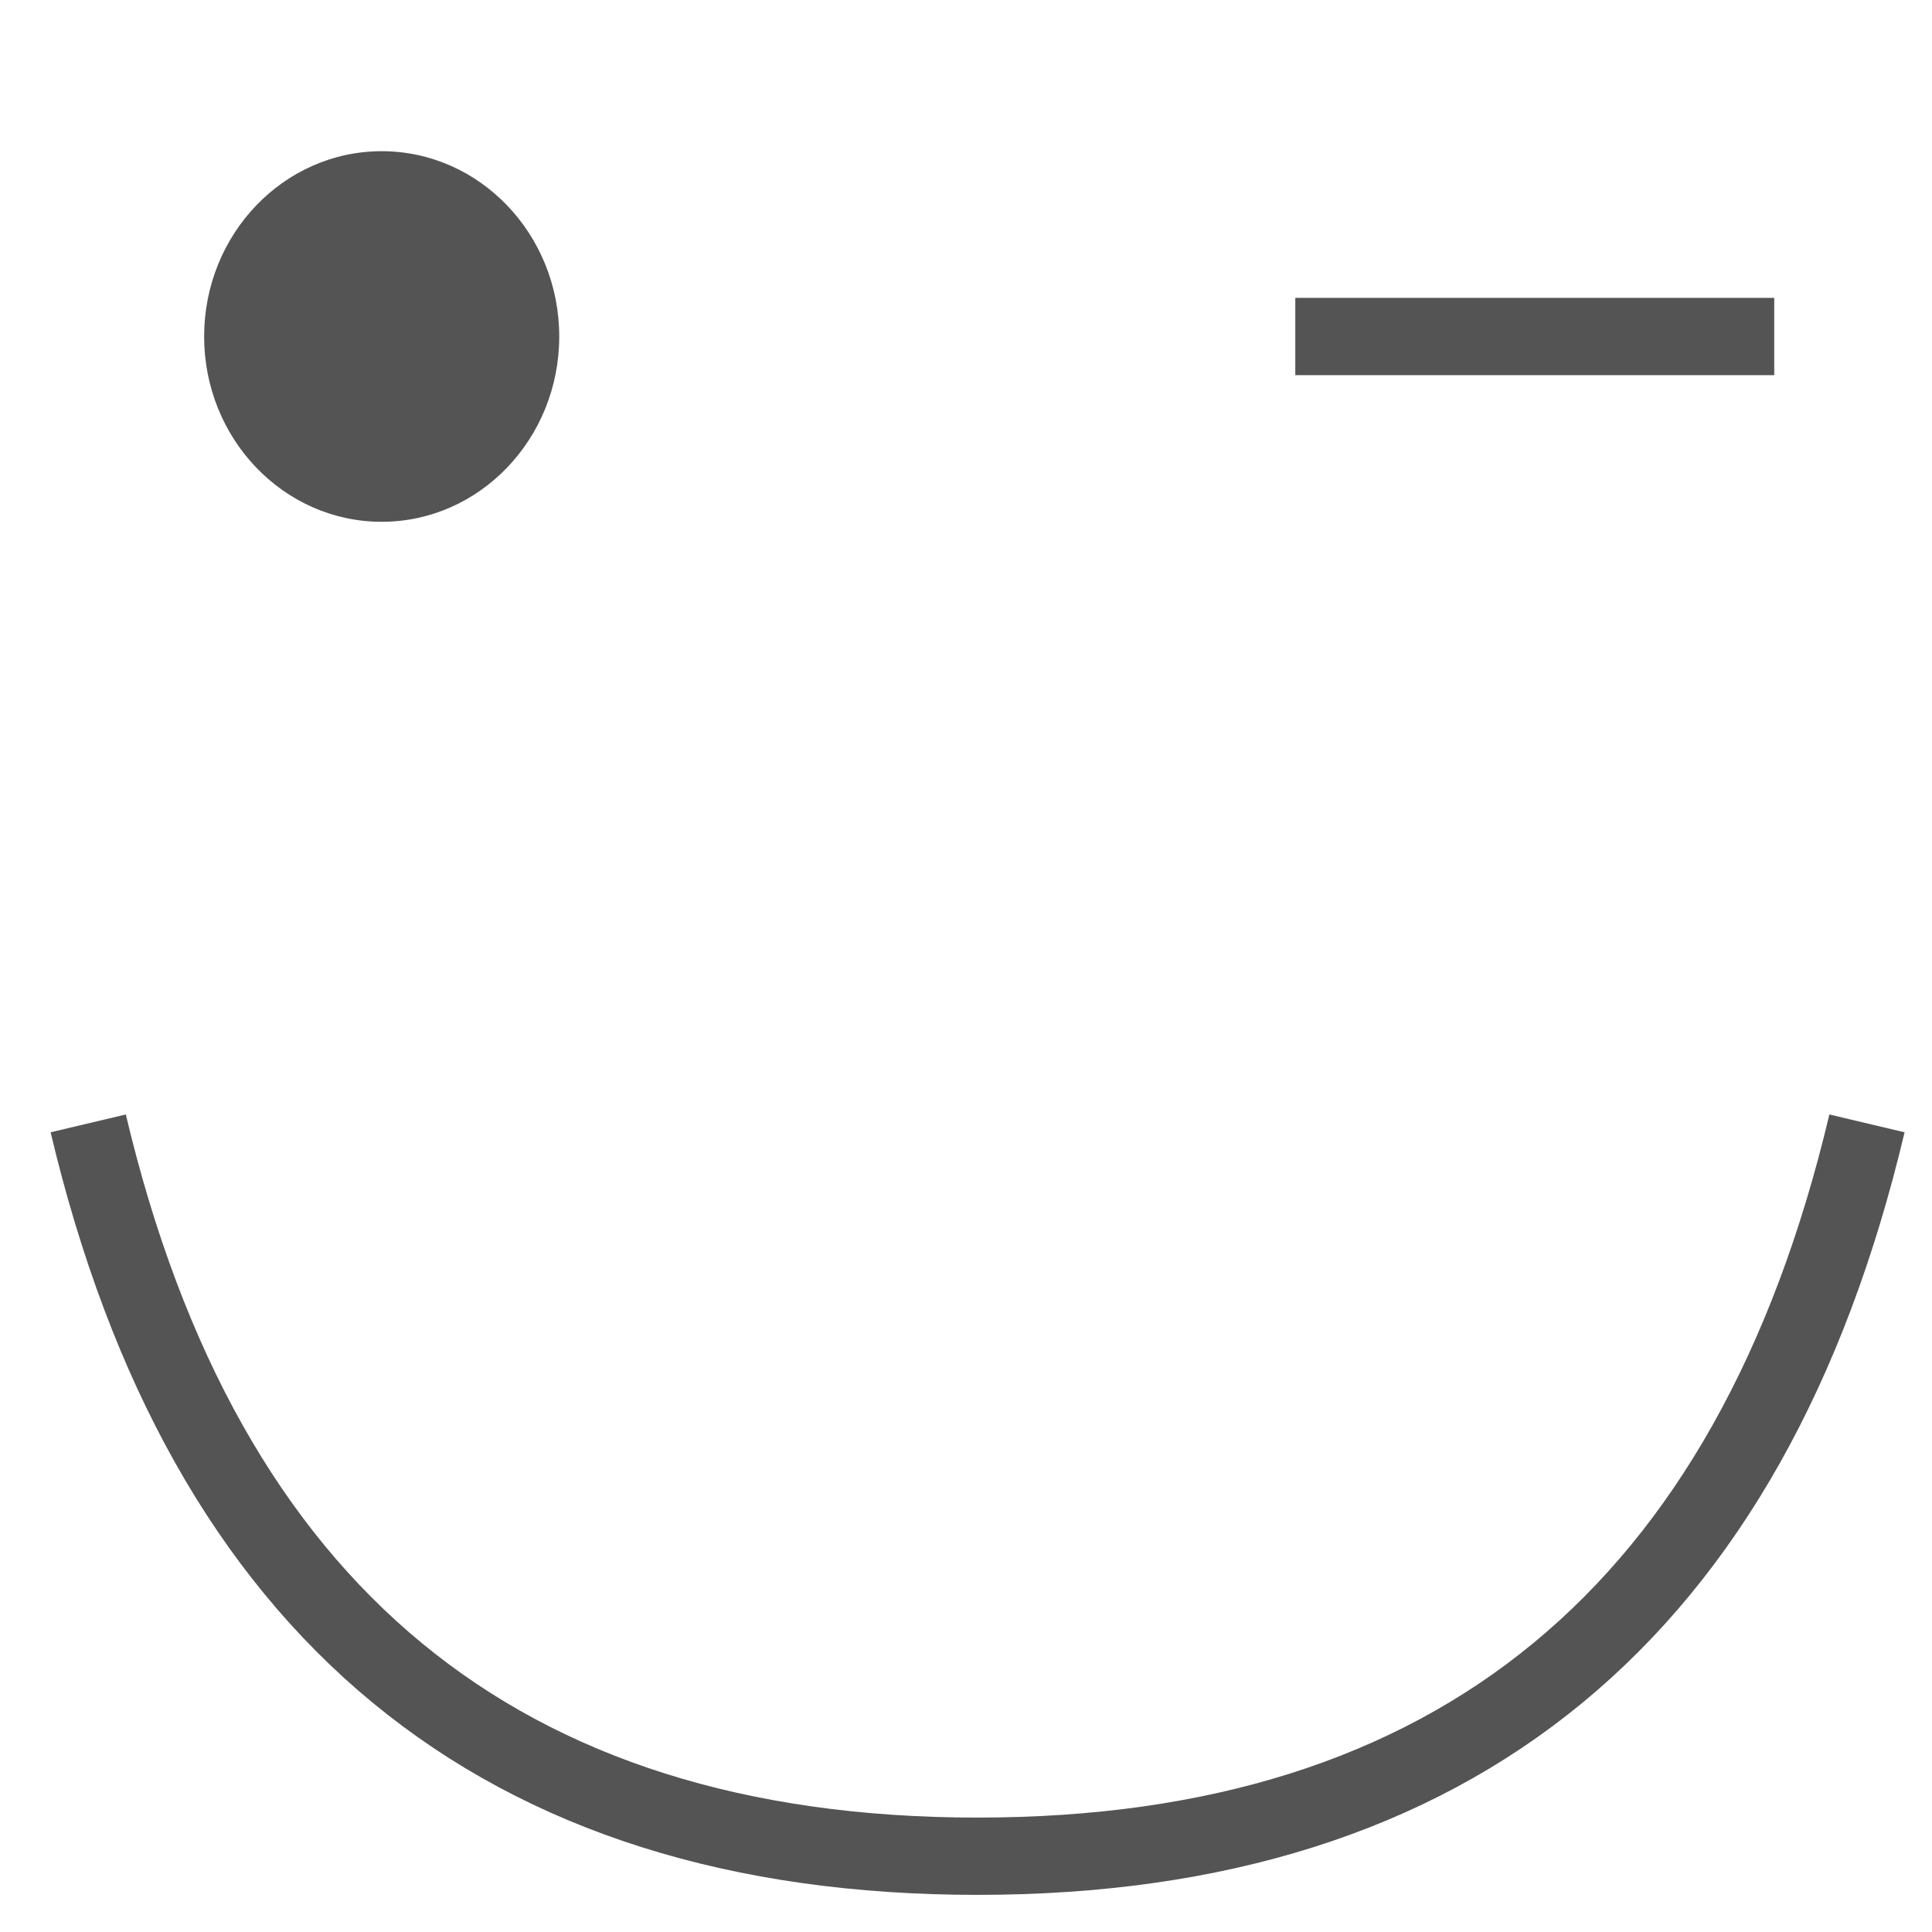 <?xml version="1.0" encoding="UTF-8" standalone="no"?>
<!DOCTYPE svg PUBLIC "-//W3C//DTD SVG 1.1//EN" "http://www.w3.org/Graphics/SVG/1.1/DTD/svg11.dtd">
<svg version="1.1" xmlns="http://www.w3.org/2000/svg" xmlns:xlink="http://www.w3.org/1999/xlink" preserveAspectRatio="xMidYMid meet" viewBox="0 0 500 500" width="500" height="500"><defs><path d="M144.73 87.09C144.73 113.55 124.14 135.04 98.78 135.04C73.42 135.04 52.83 113.55 52.83 87.09C52.83 60.62 73.42 39.13 98.78 39.13C124.14 39.13 144.73 60.62 144.73 87.09Z" id="e64mErbwl1"></path><path d="M459.17 87.09L335.22 87.09" id="d33uegY0iH"></path><path d="M483.17 290.73C453.21 417.17 376.49 480.39 253 480.39C129.51 480.39 52.79 417.17 22.83 290.73" id="h206ryURkJ"></path></defs><g><g><g><use xlink:href="#e64mErbwl1" opacity="1" fill="#545454" fill-opacity="1"></use></g><g><use xlink:href="#d33uegY0iH" opacity="1" fill="#545454" fill-opacity="1"></use><g><use xlink:href="#d33uegY0iH" opacity="1" fill-opacity="0" stroke="#545454" stroke-width="20" stroke-opacity="1"></use></g></g><g><g><use xlink:href="#h206ryURkJ" opacity="1" fill-opacity="0" stroke="#545454" stroke-width="20" stroke-opacity="1"></use></g></g></g></g></svg>